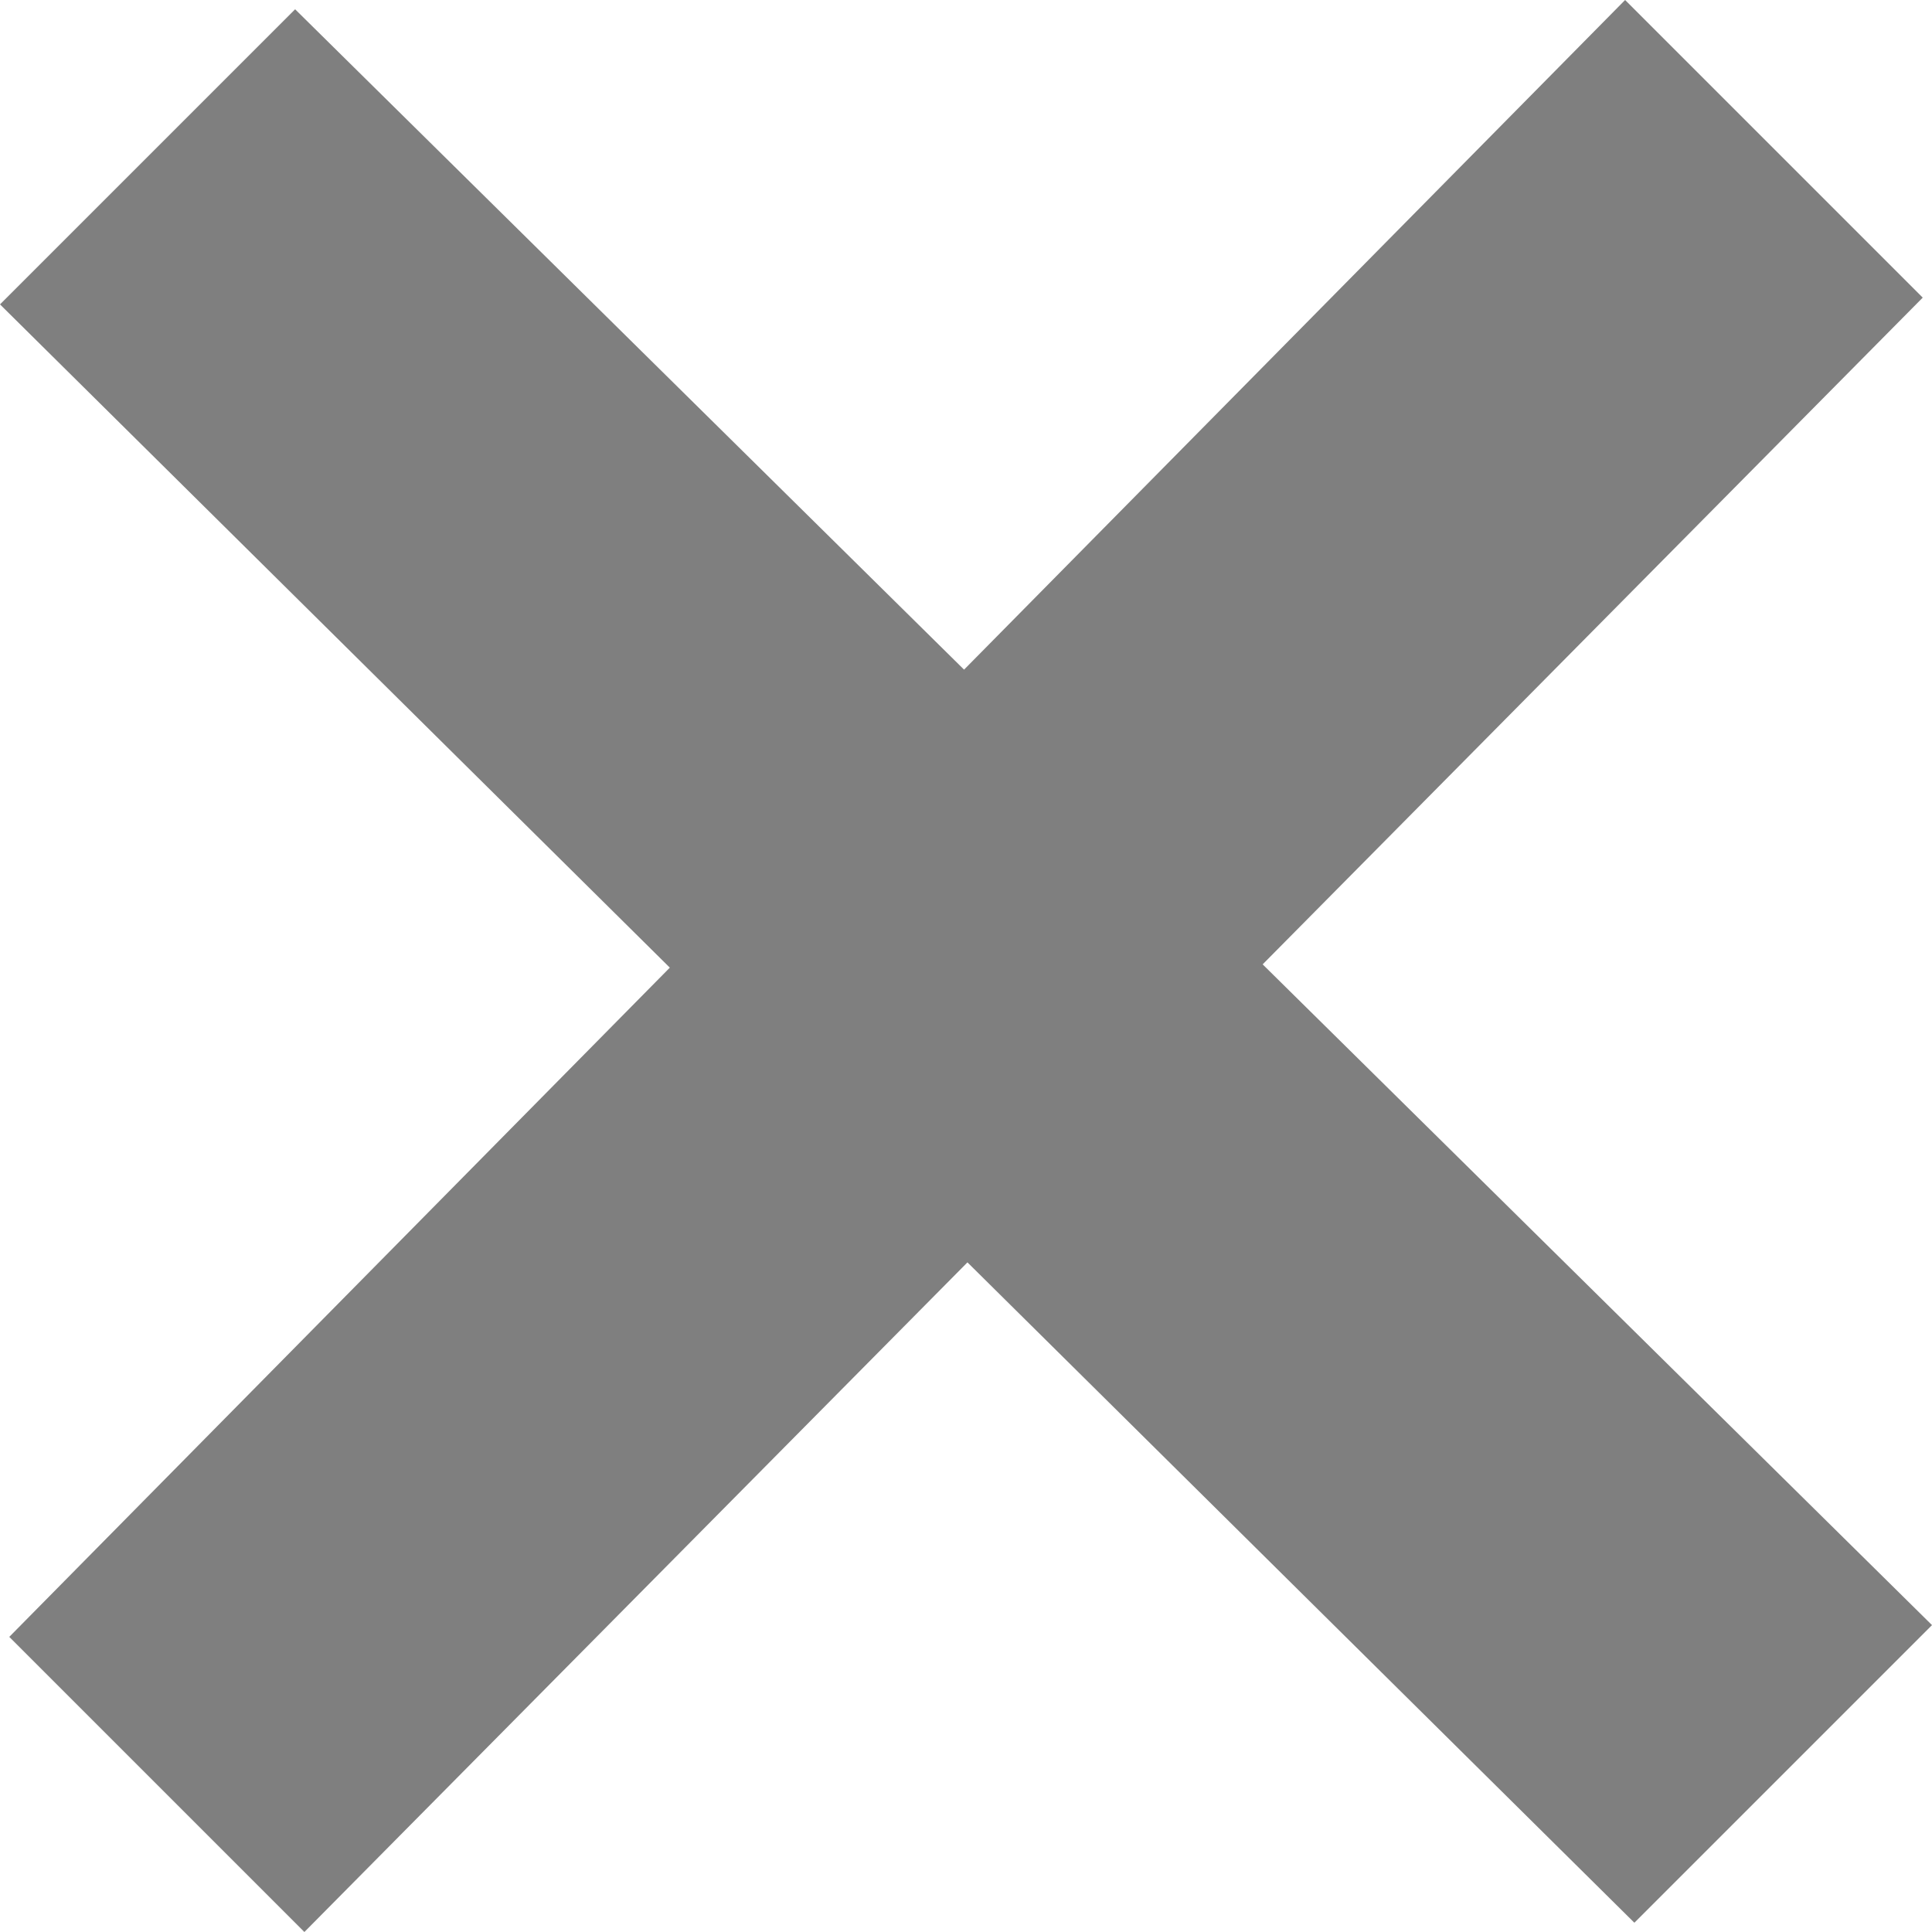 <?xml version="1.0" encoding="UTF-8" standalone="no"?>
<svg width="20px" height="20px" viewBox="0 0 20 20" version="1.1" xmlns="http://www.w3.org/2000/svg" xmlns:xlink="http://www.w3.org/1999/xlink">
    <!-- Generator: Sketch 39 (31667) - http://www.bohemiancoding.com/sketch -->
    <title>icon-navbar-close</title>
    <desc>Created with Sketch.</desc>
    <defs></defs>
    <g id="Mobile" stroke="none" stroke-width="1" fill="none" fill-rule="evenodd">
        <g id="Article-–-Topic-TOC-–-Mobile" transform="translate(-274, -26)" fill="#7F7F7F">
            <g id="Nav-Bar">
                <polygon id="icon-navbar-close" points="294 42.823 287.071 35.983 293.904 29.081 290.823 26 283.98 32.932 277.055 26.096 274 29.151 280.934 36.017 274.096 42.945 277.151 46 284.015 39.068 290.919 45.904"></polygon>
            </g>
        </g>
    </g>
</svg>